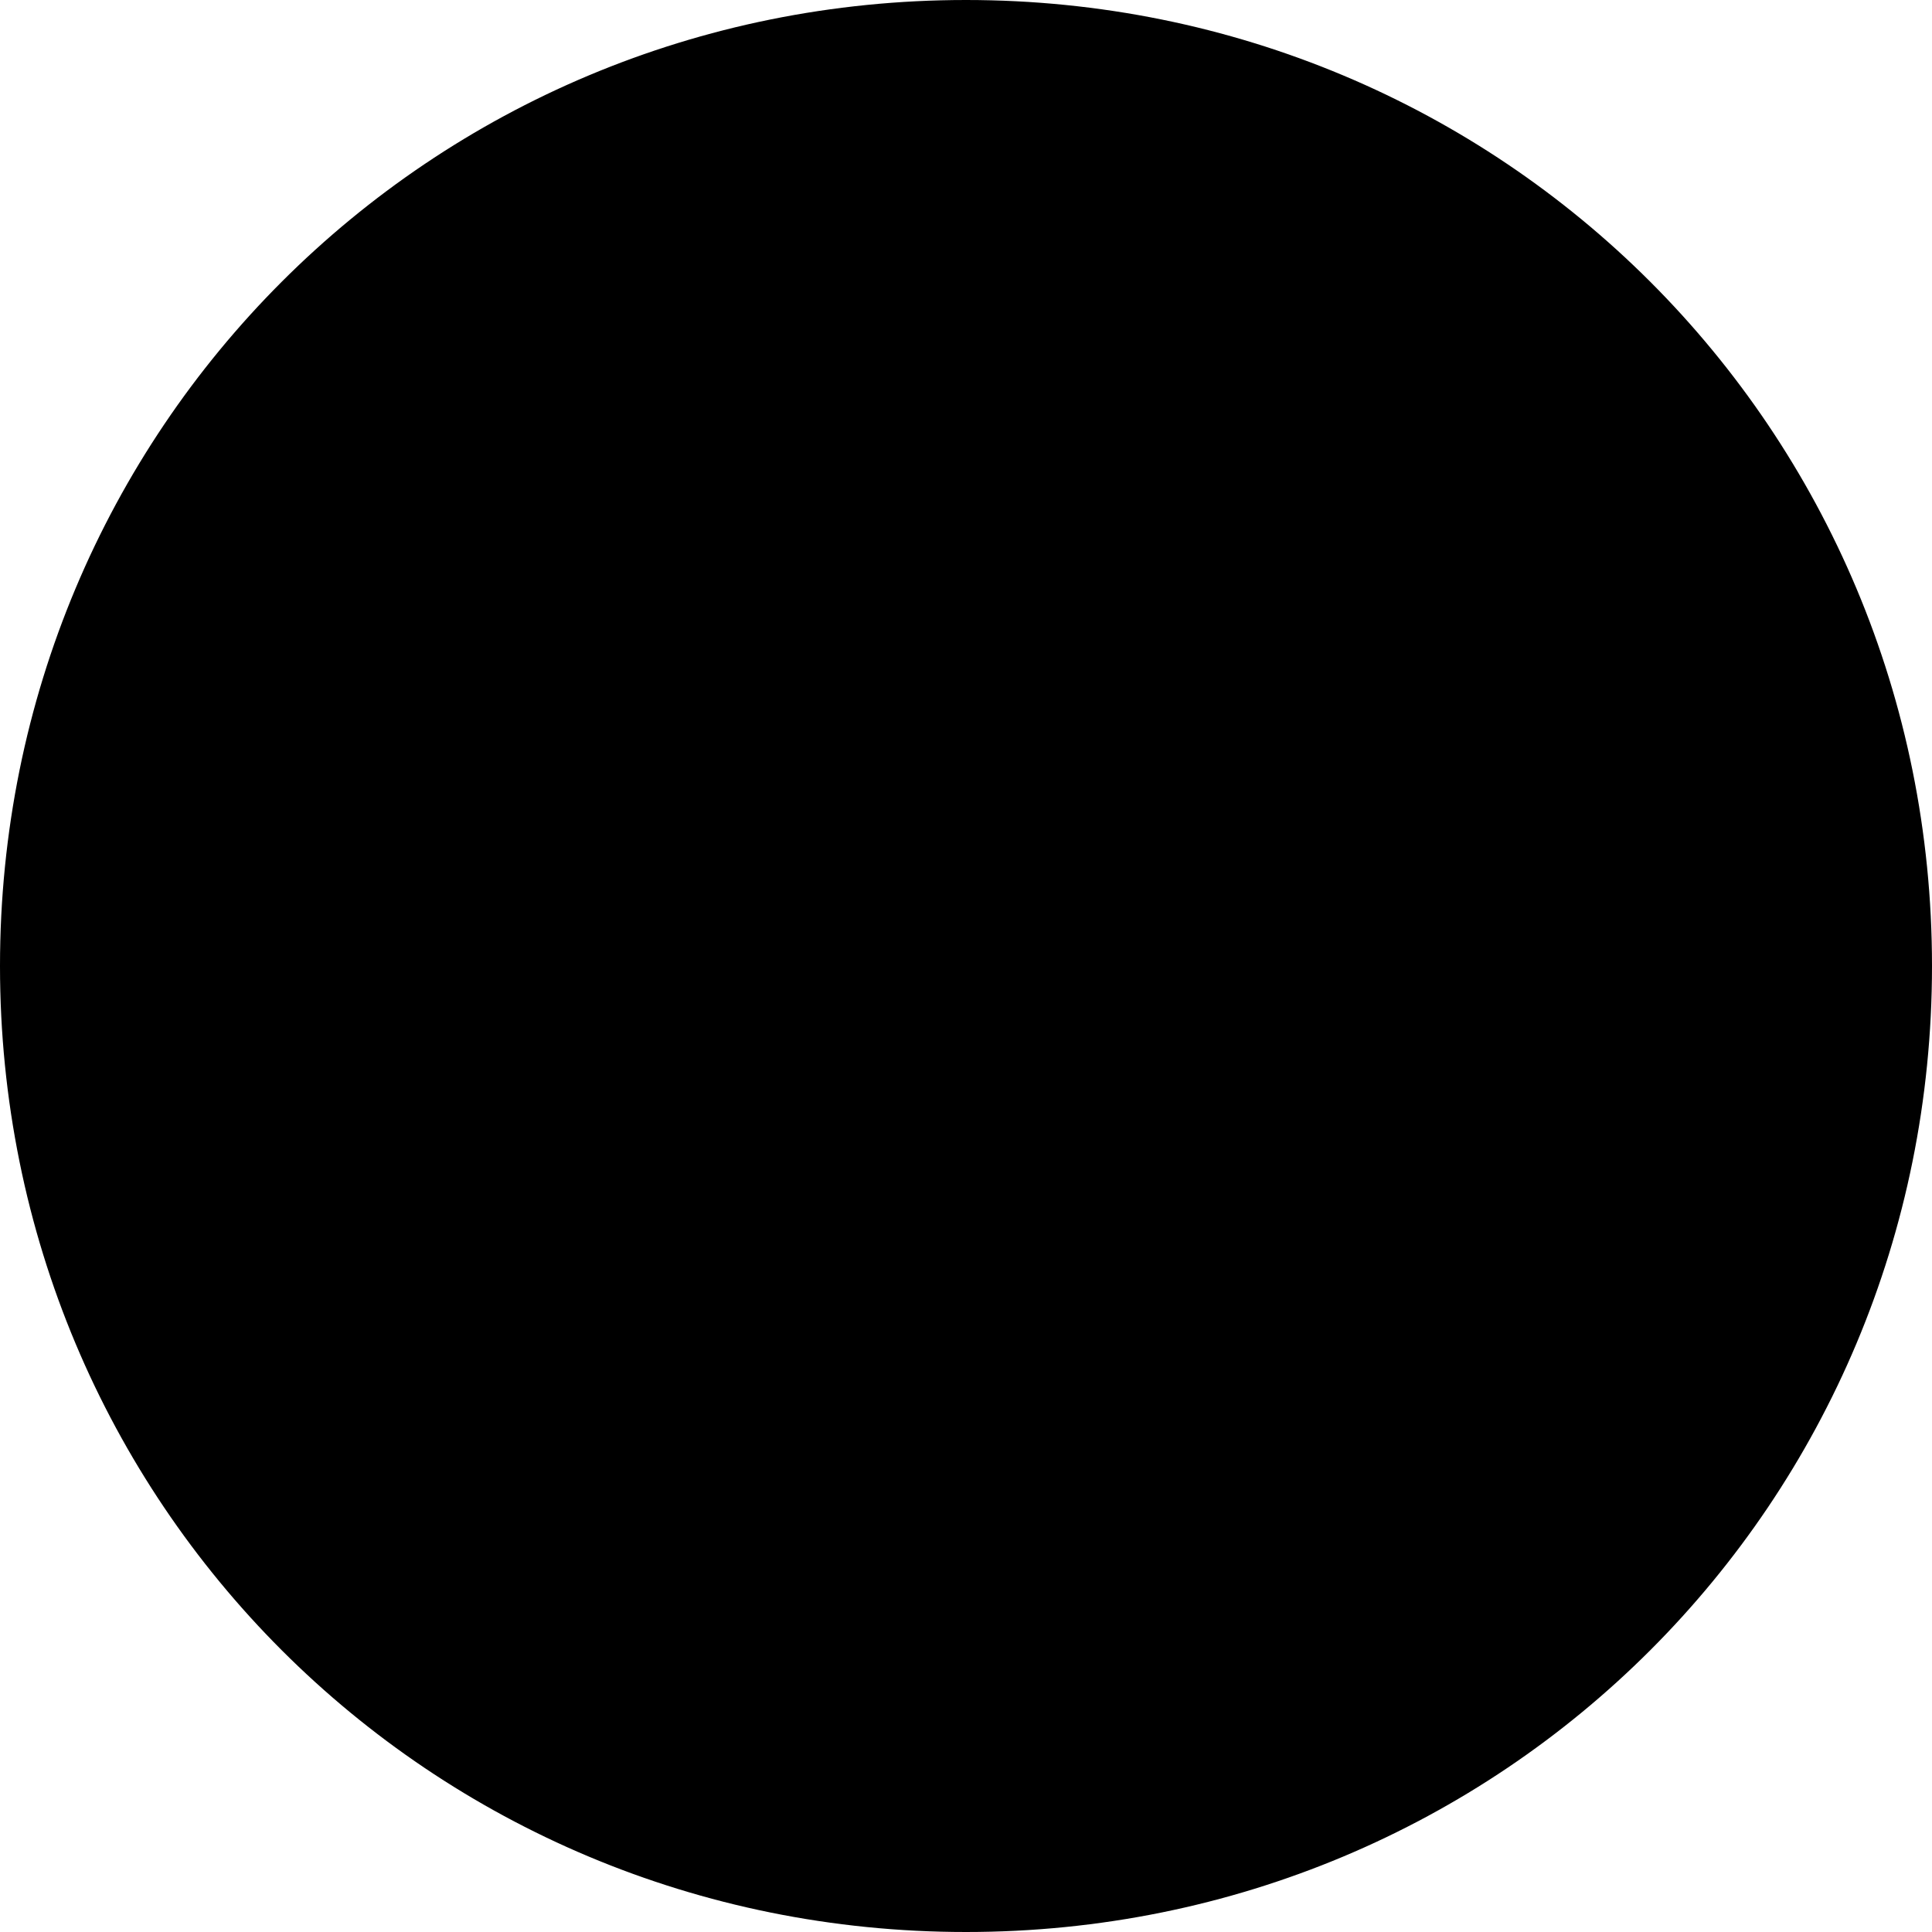 <svg version="1.1" id="icone"
	 xmlns="http://www.w3.org/2000/svg" xmlns:xlink="http://www.w3.org/1999/xlink" x="0px" y="0px" width="18px" height="18px"
	 viewBox="0 0 18 18" style="enable-background:new 0 0 18 18;" xml:space="preserve">
<path class="st0" d="M9,17.8c-4.8,0-8.8-3.9-8.8-8.8S4.2,0.2,9,0.2c4.8,0,8.8,3.9,8.8,8.8S13.9,17.8,9,17.8L9,17.8z"/>
<g>
	<g>
		<path class="st2" d="M0.7,9.2c0,0,3-0.7,4.4-1.9s4-2.2,4-2.2s1.8,1.9,3,2.6c1.1,0.8,5.4,1.1,5.4,1.1s-3.2,0.9-5,3
			c-1.1,1.2-4.1,2.8-4.1,2.8s-1.6-1.2-4.3-1.9C1.4,11.9,0.7,9.2,0.7,9.2z"/>
		<path class="st2" d="M1.8,11.2c0,0,3.4-1,4.3-1.9c0.9-0.9,4.2-3.1,4.2-3.1"/>
		<path class="st2" d="M3,8.4c0,0,1,2,3.7,2.5C9.2,11.4,11,13,11,13"/>
		<path class="st2" d="M6.5,6.4c0,0,0.5,1.6,3.1,2.1c2.5,0.4,4.3,2.1,4.3,2.1"/>
		<path class="st2" d="M5.2,12.9c0,0,2.5-0.9,3.3-1.8C9.4,10.2,12.7,8,12.7,8"/>
	</g>
	<g>
		<g>
			<path class="st1" d="M13.5,3.3c-0.9,0-1.7,0.8-1.7,1.8c0,1,1.4,1.9,1.7,3.9c0.3-1.7,1.7-2.9,1.7-3.9C15.2,4.1,14.4,3.3,13.5,3.3z
				 M13.9,6.2c-0.3,0-0.6-0.3-0.6-0.6c0-0.3,0.3-0.6,0.6-0.6c0.3,0,0.6,0.3,0.6,0.6C14.5,5.9,14.2,6.2,13.9,6.2z"/>
		</g>
	</g>
</g>
<g>
	<path class="st1" d="M9,0c5,0,9,4,9,9c0,5-4,9-9,9s-9-4-9-9C0,4,4,0,9,0 M9,0.5C4.3,0.5,0.5,4.3,0.5,9c0,4.7,3.8,8.5,8.5,8.5
		s8.5-3.8,8.5-8.5C17.6,4.3,13.7,0.5,9,0.5L9,0.5z"/>
</g>
</svg>
